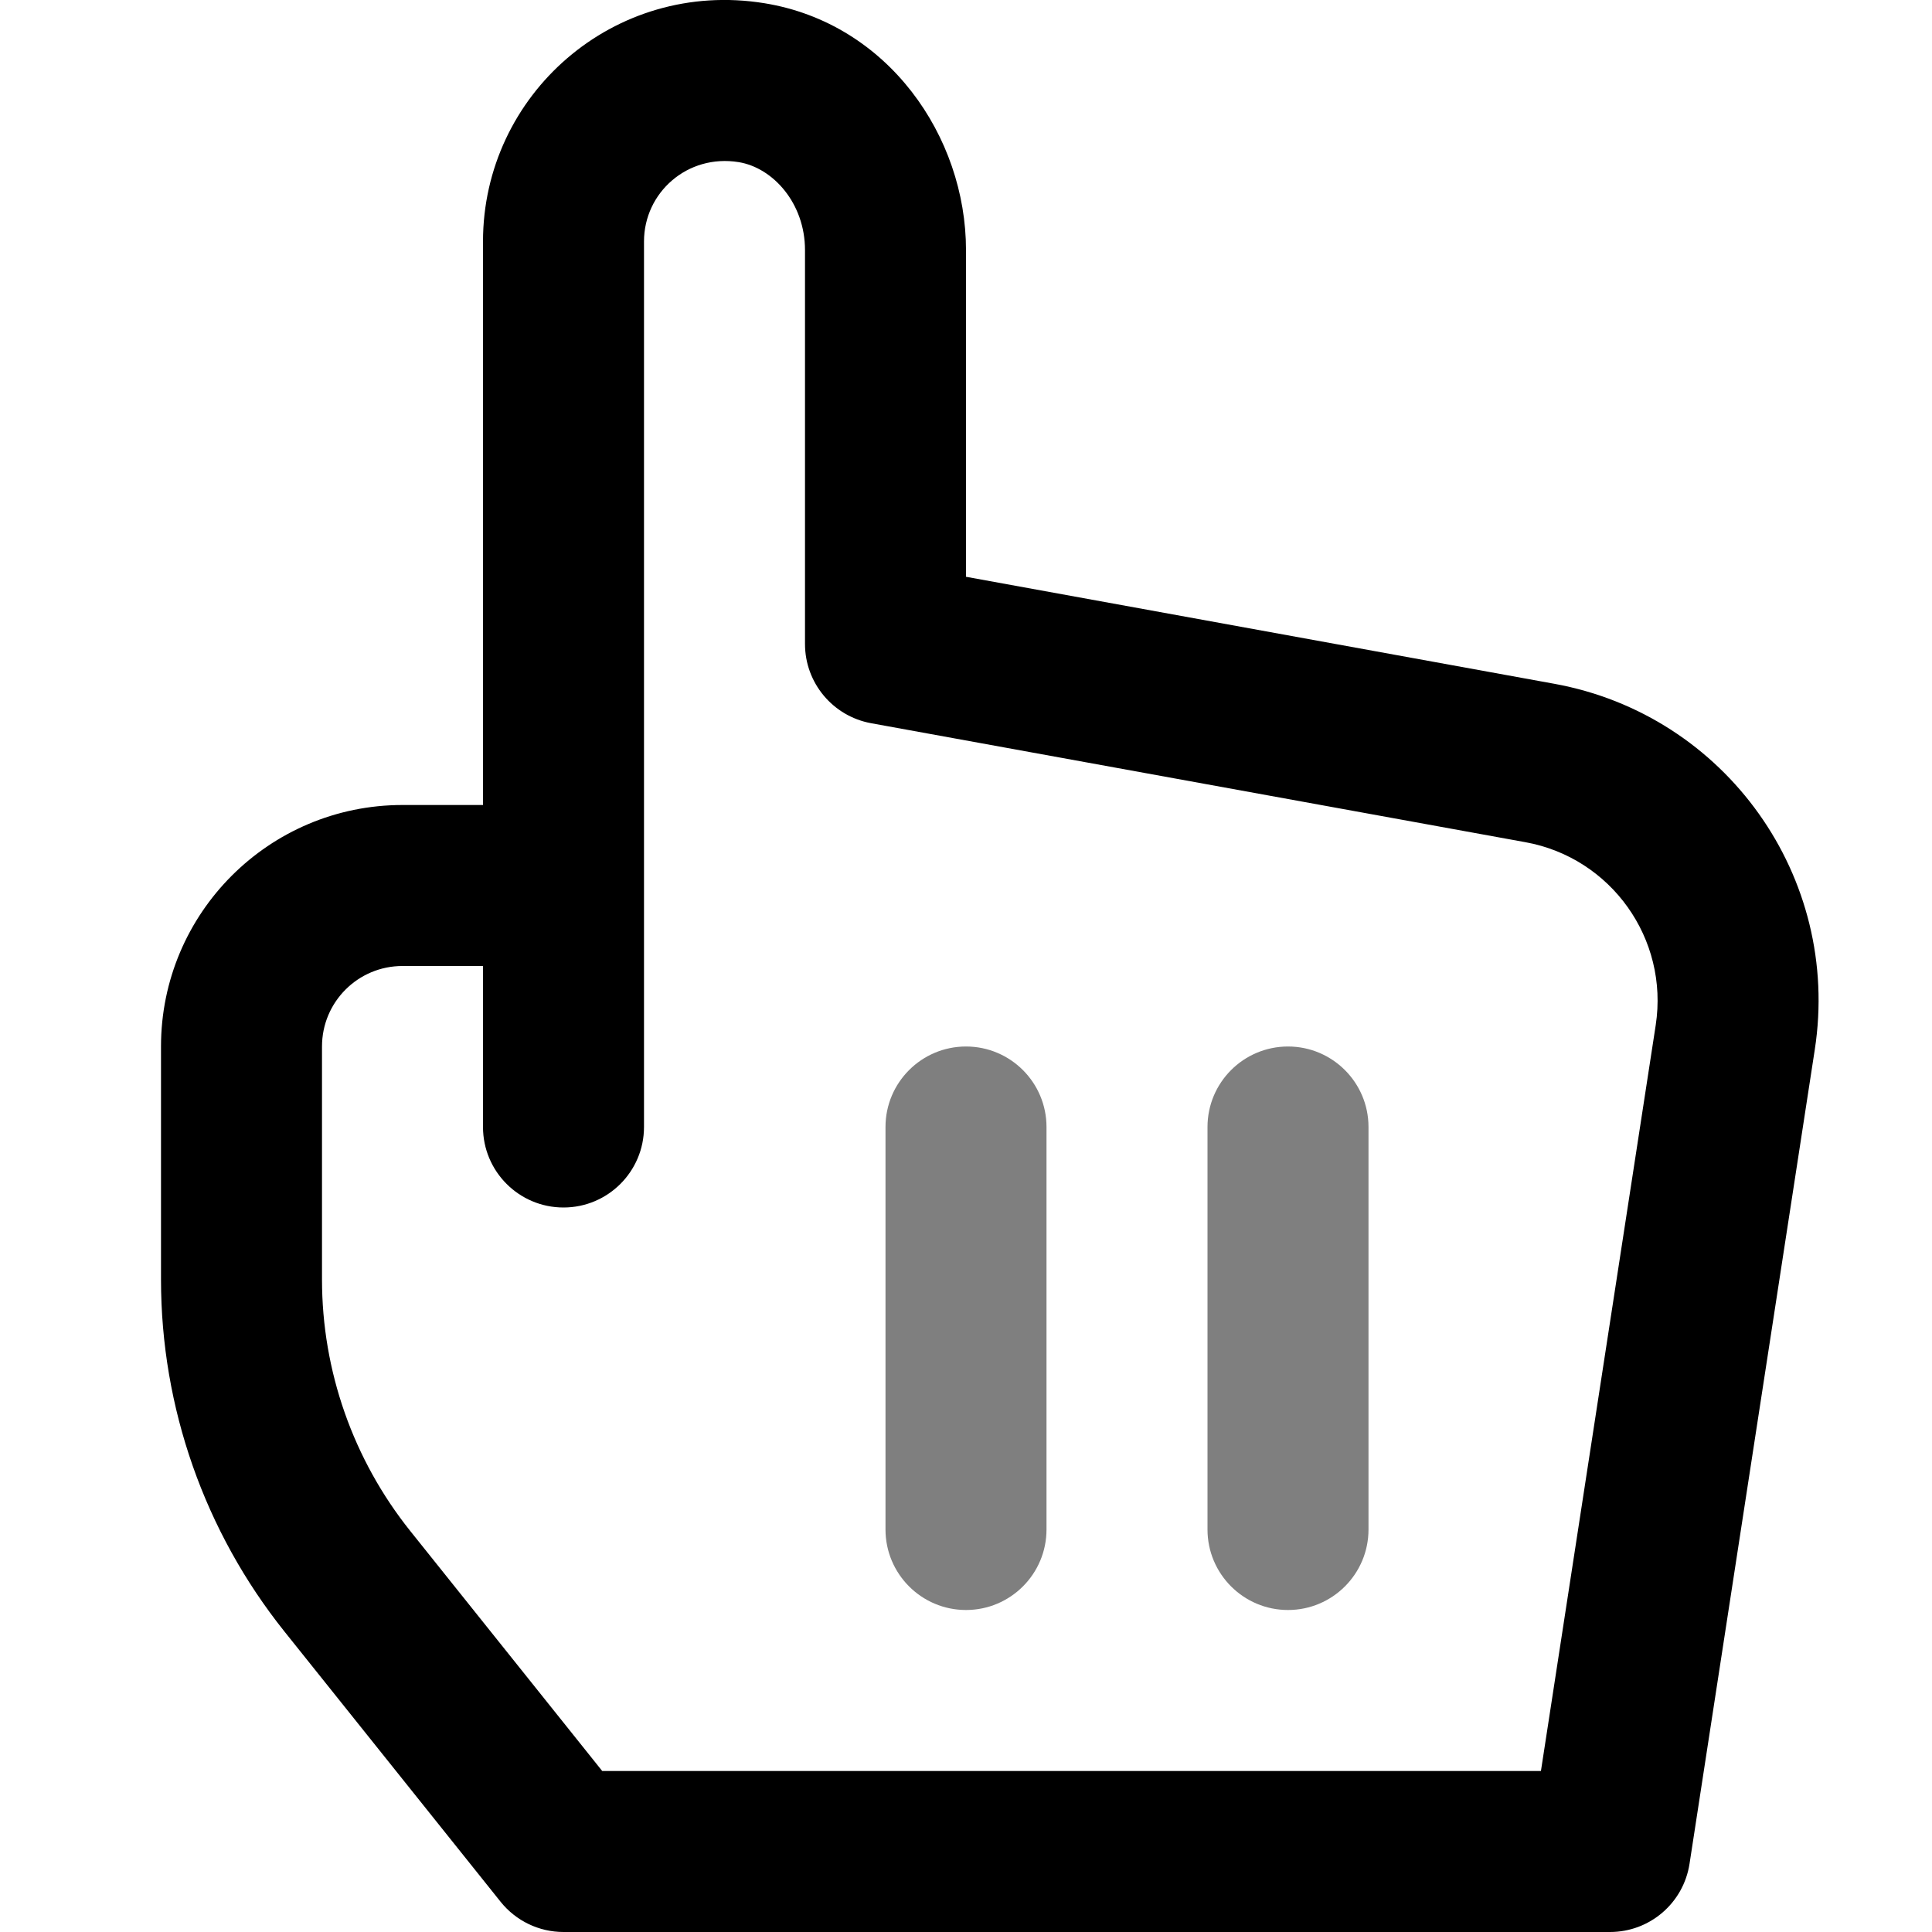 <svg width="24" height="24" viewBox="0 0 24 24" fill="none" xmlns="http://www.w3.org/2000/svg">
<g clip-path="url(#clip0_1068_7737)">
<path fill-rule="evenodd" clip-rule="evenodd" d="M9.496 0.04C7.626 -0.263 6 1.177 6 3V10H5C3.343 10 2 11.343 2 13V15.895C2 17.484 2.541 19.026 3.534 20.268L6.219 23.625C6.409 23.862 6.696 24 7 24H20C20.494 24 20.913 23.64 20.988 23.152L22.544 13.038C22.874 10.896 21.438 8.881 19.307 8.494L12 7.165V3.107C12 1.696 11.033 0.29 9.496 0.04ZM8 3C8 2.393 8.539 1.911 9.176 2.014C9.604 2.084 10 2.526 10 3.107V8C10 8.483 10.346 8.897 10.821 8.984L18.949 10.462C20.014 10.655 20.732 11.662 20.568 12.734L19.142 22H7.481L5.096 19.018C4.387 18.131 4 17.03 4 15.895V13C4 12.447 4.447 12 5 12H6V14C6 14.552 6.448 15 7 15C7.552 15 8 14.552 8 14V11V11V3Z" fill="black"/>
<path opacity="0.5" fill-rule="evenodd" clip-rule="evenodd" d="M13 14C13 13.448 12.552 13 12 13C11.448 13 11 13.448 11 14V19C11 19.552 11.448 20 12 20C12.552 20 13 19.552 13 19V14ZM17 14C17 13.448 16.552 13 16 13C15.448 13 15 13.448 15 14V19C15 19.552 15.448 20 16 20C16.552 20 17 19.552 17 19V14Z" fill="black"/>
</g>
<defs>
<clipPath id="clip0_1068_7737">
<rect width="24" height="24" fill="white"/>
</clipPath>
</defs>
</svg>
